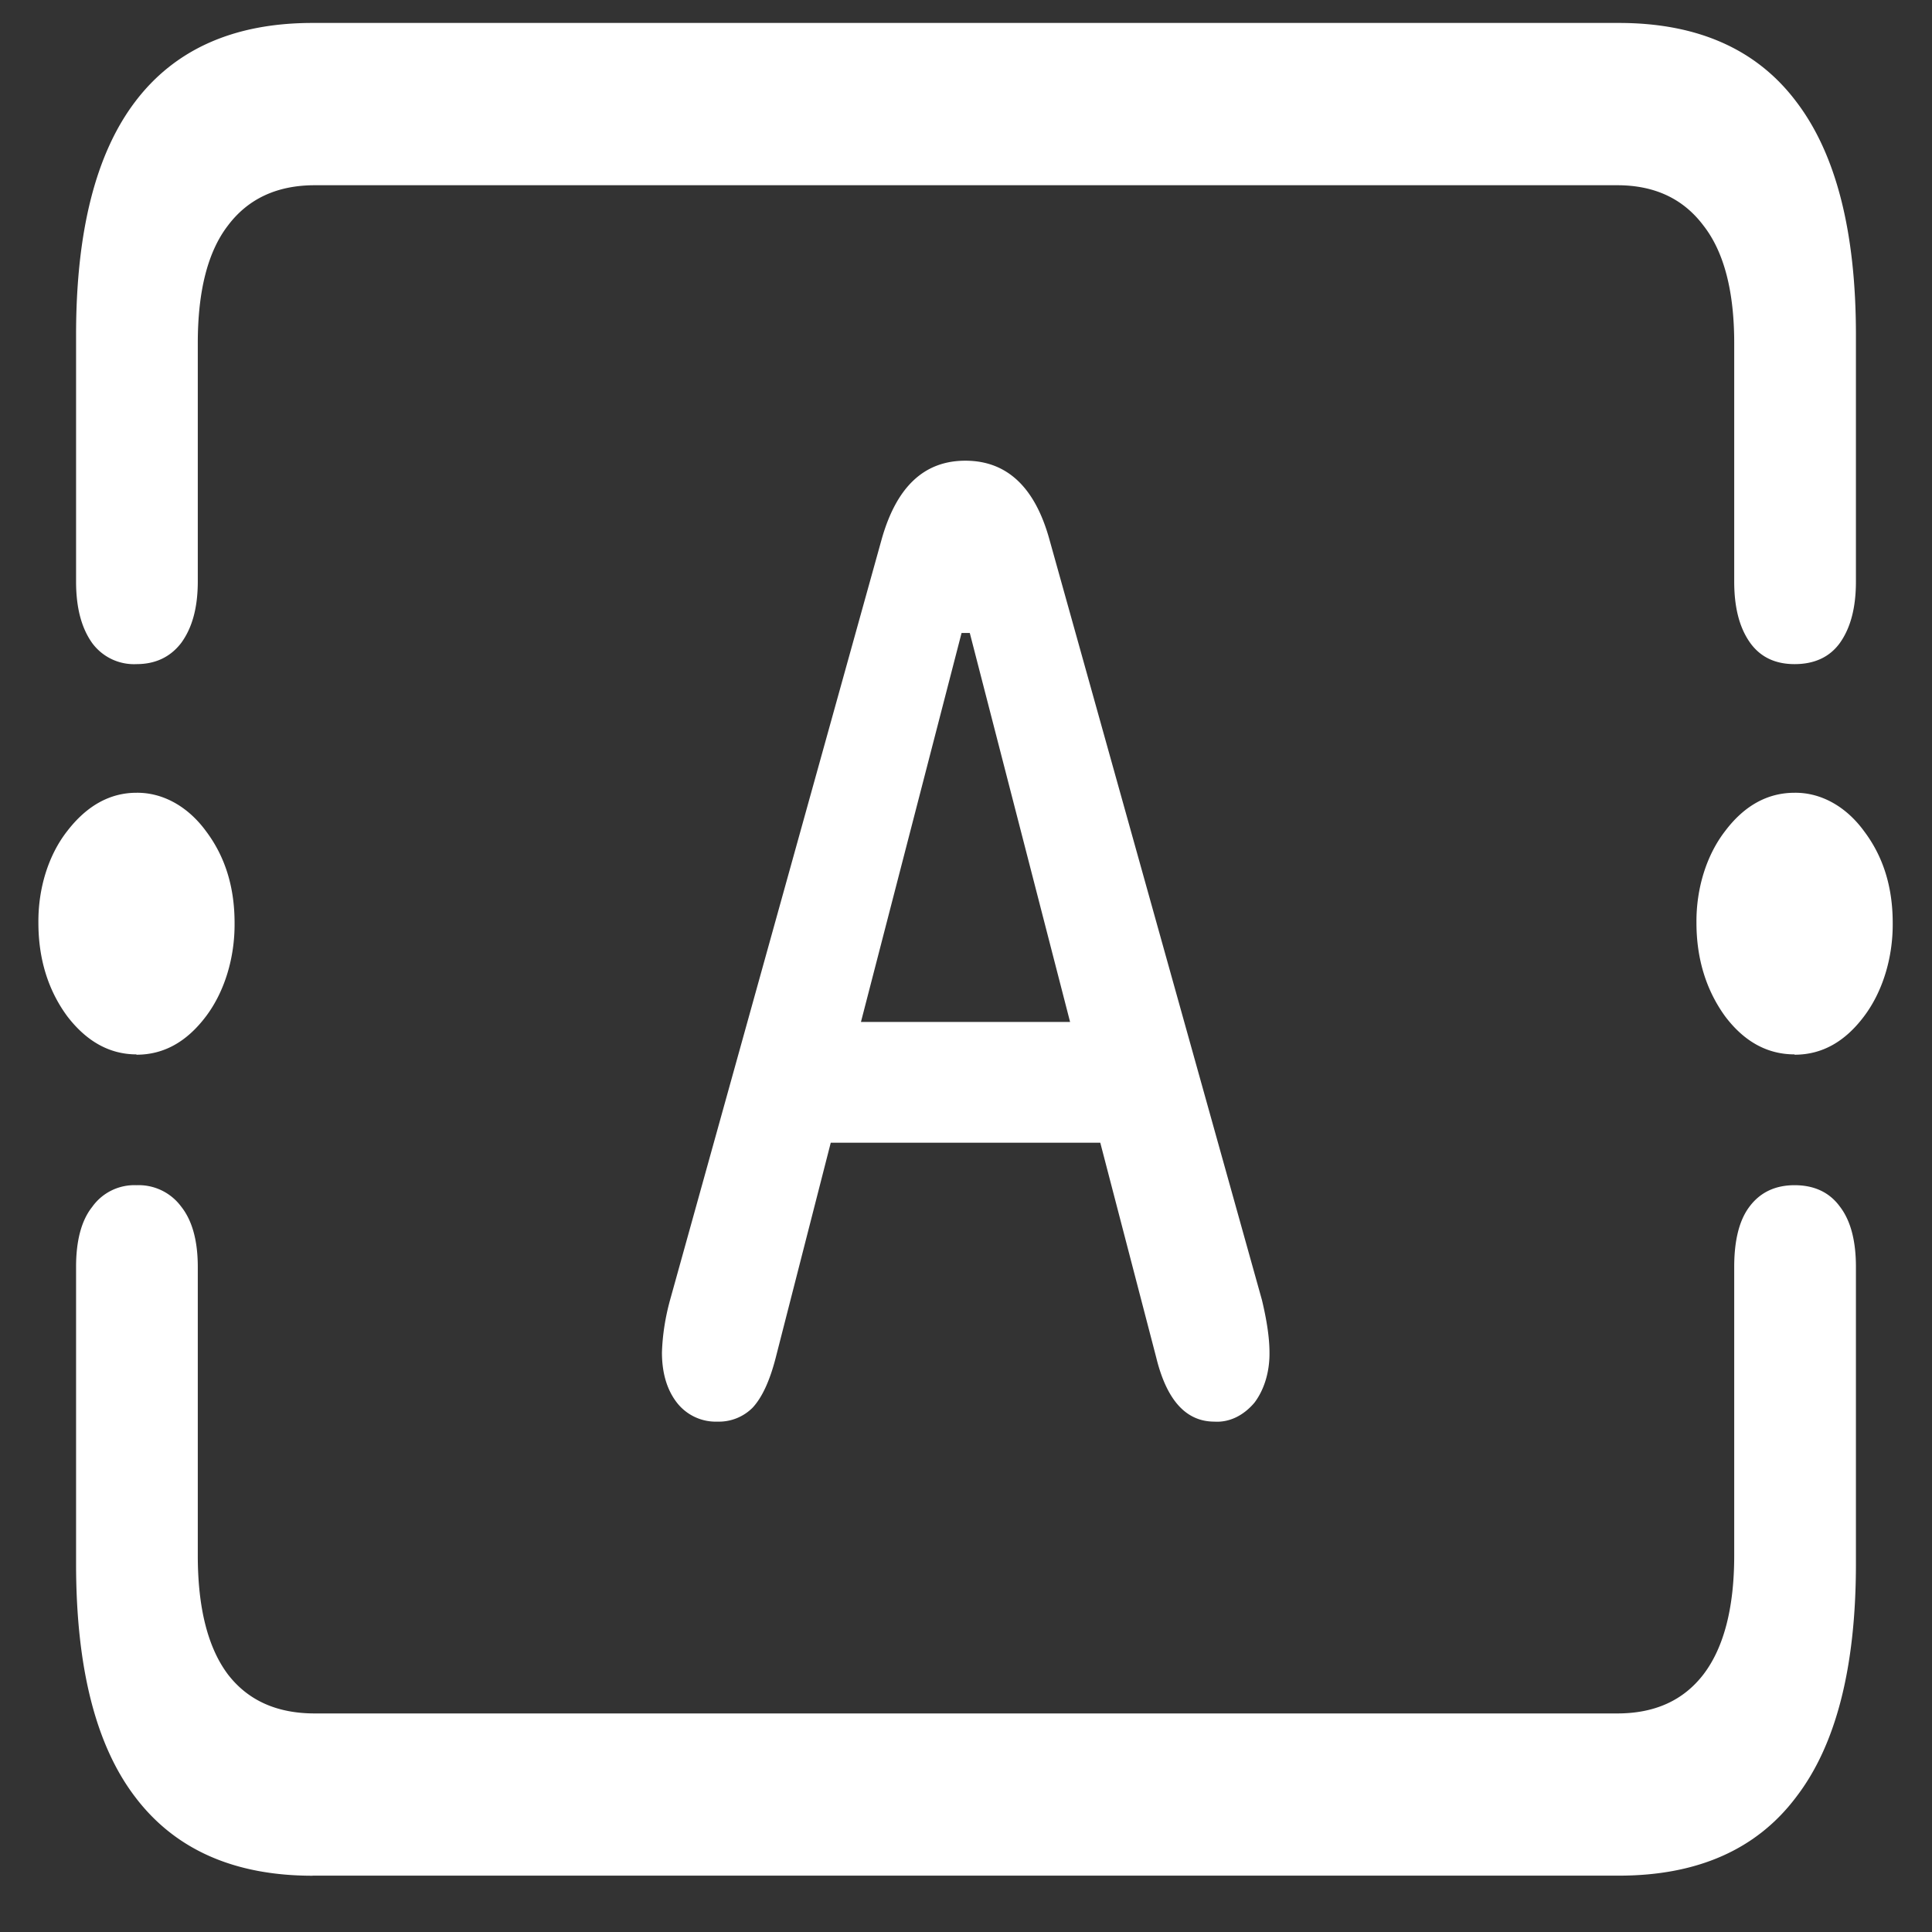 <svg xmlns="http://www.w3.org/2000/svg" width="24" height="24"><rect width="100%" height="100%" fill="#333333" stroke="none"/><path style="stroke:none;fill-rule:nonzero;fill:#fff;fill-opacity:1" d="M3.883 23.3h16.226c.98 0 1.715-.327 2.203-.976.493-.64.743-1.605.743-2.898v-3.688c0-.328-.067-.578-.2-.75-.128-.175-.316-.265-.562-.265-.242 0-.43.09-.563.27-.125.167-.187.417-.187.745v3.586c0 .649-.129 1.145-.383 1.477-.25.324-.605.484-1.07.484H3.91c-.469 0-.828-.16-1.078-.484-.25-.332-.375-.828-.375-1.477v-3.586c0-.328-.07-.578-.207-.75a.656.656 0 0 0-.555-.265.642.642 0 0 0-.55.27c-.133.167-.2.417-.2.745v3.688c0 1.293.246 2.258.735 2.898.492.649 1.226.977 2.203.977Zm0-23.015c-.977 0-1.711.328-2.203.977-.489.644-.735 1.61-.735 2.898v3.063c0 .328.067.578.2.765a.645.645 0 0 0 .55.262c.239 0 .422-.09.555-.262.137-.187.207-.437.207-.765V4.262c0-.649.125-1.137.375-1.461.25-.332.61-.5 1.078-.5h16.18c.465 0 .82.168 1.07.5.254.324.383.812.383 1.46v2.962c0 .328.066.578.2.765.128.176.312.262.55.262.25 0 .437-.09.562-.262.133-.187.2-.437.2-.765V4.16c0-1.289-.25-2.254-.742-2.898-.489-.649-1.223-.977-2.204-.977ZM1.695 13.102c.34 0 .625-.16.864-.477.23-.305.359-.727.355-1.16 0-.445-.117-.824-.355-1.14-.227-.31-.54-.481-.864-.477-.328 0-.617.16-.86.476-.233.297-.362.711-.358 1.14 0 .446.12.837.359 1.161.242.316.531.473.86.473Zm20.598 0c.34 0 .625-.16.863-.477.23-.305.36-.727.356-1.16 0-.445-.117-.824-.356-1.14-.226-.31-.539-.481-.863-.477-.336 0-.625.16-.863.476-.23.297-.36.711-.356 1.14 0 .446.121.837.356 1.161.238.316.527.473.863.473ZM8.914 17.66a.591.591 0 0 0 .434-.172c.117-.125.214-.332.289-.625l.683-2.668h3.348l.695 2.668c.13.532.371.797.723.797.184.012.36-.074.496-.234.125-.164.191-.39.188-.625 0-.176-.032-.395-.094-.653l-2.637-9.437c-.18-.66-.531-.988-1.047-.988-.515 0-.86.328-1.043.988l-2.625 9.437c-.058.211-.094.43-.101.653 0 .254.062.465.187.625a.612.612 0 0 0 .504.234Zm1.781-4.965 1.25-4.832h.102l1.246 4.832Zm0 0"/></svg>